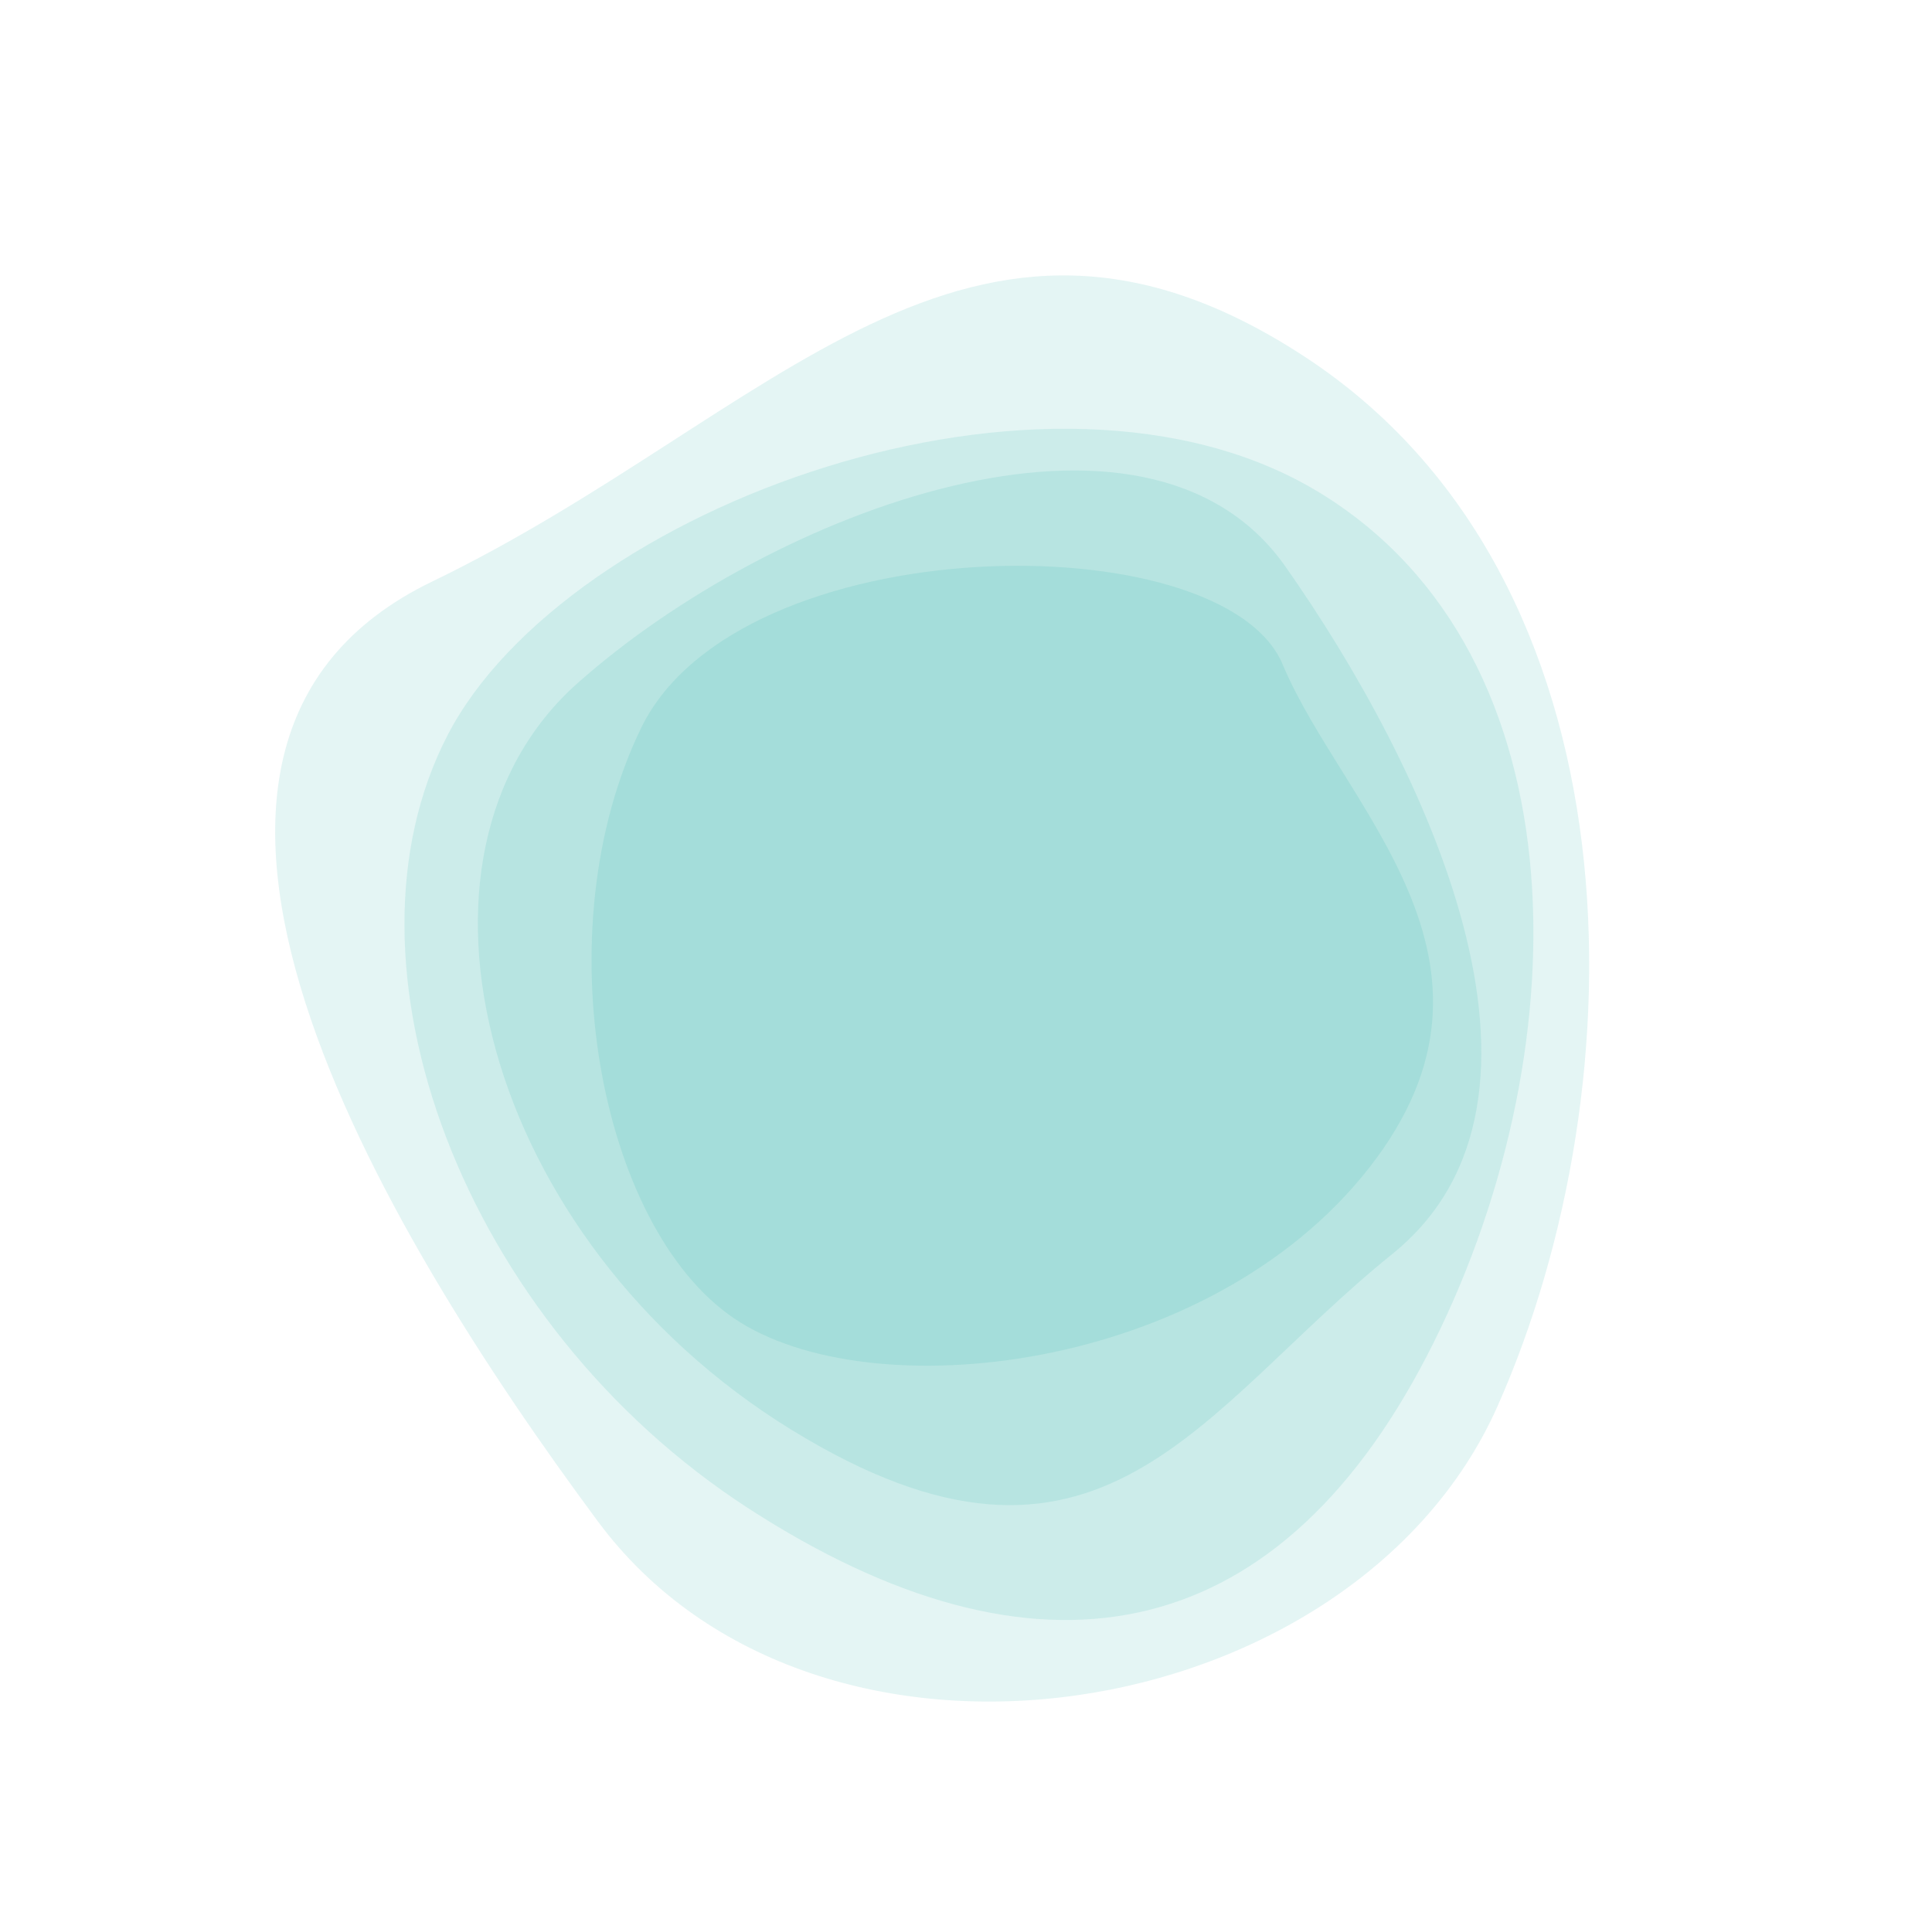 <svg xmlns="http://www.w3.org/2000/svg" width="730.646" height="729.583" viewBox="0 0 730.646 729.583">
  <g id="Group_33" data-name="Group 33" transform="matrix(0.966, 0.259, -0.259, 0.966, 1291.287, 3571.596)">
    <g id="Group_1" data-name="Group 1" transform="translate(-2061 -3193.189)">
      <path id="Path_9" data-name="Path 9" d="M263.149,14.768C387.919,84.6,517.388,83.881,521.969,236.536S369.9,497.908,238.753,523.485-35.8,401.4,8.06,269.856,138.378-55.068,263.149,14.768Z" transform="matrix(0.342, -0.94, 0.94, 0.342, 0, 490.583)" fill="#1db1a6" opacity="0.118"/>
      <path id="Path_10" data-name="Path 10" d="M174.417,1.013c96.351-12.835,256.271,98.306,264.1,217S319.342,422.171,194.57,438.852,4.907,390.856.192,261.962,78.067,13.848,174.417,1.013Z" transform="matrix(0.342, -0.94, 0.94, 0.342, 63.957, 466.434)" fill="#1db1a6" opacity="0.118"/>
      <path id="Path_11" data-name="Path 11" d="M185.2,2.879C280.678,25.493,405.963,110.9,374.909,196.772S275.293,405.028,185.2,378.971,8.564,367.689.472,230.89,89.724-19.734,185.2,2.879Z" transform="matrix(0.342, -0.94, 0.94, 0.342, 100.83, 444.333)" fill="#1db1a6" opacity="0.118"/>
      <path id="Path_12" data-name="Path 12" d="M162.663.849c83.772-13.4,190.01,135.452,158.767,184.928S283.167,326.828,184.465,321.664.814,219.139.006,157.523,78.891,14.246,162.663.849Z" transform="matrix(0.342, -0.94, 0.94, 0.342, 138.105, 433.914)" fill="#1db1a6" opacity="0.118"/>
    </g>
  </g>
</svg>
